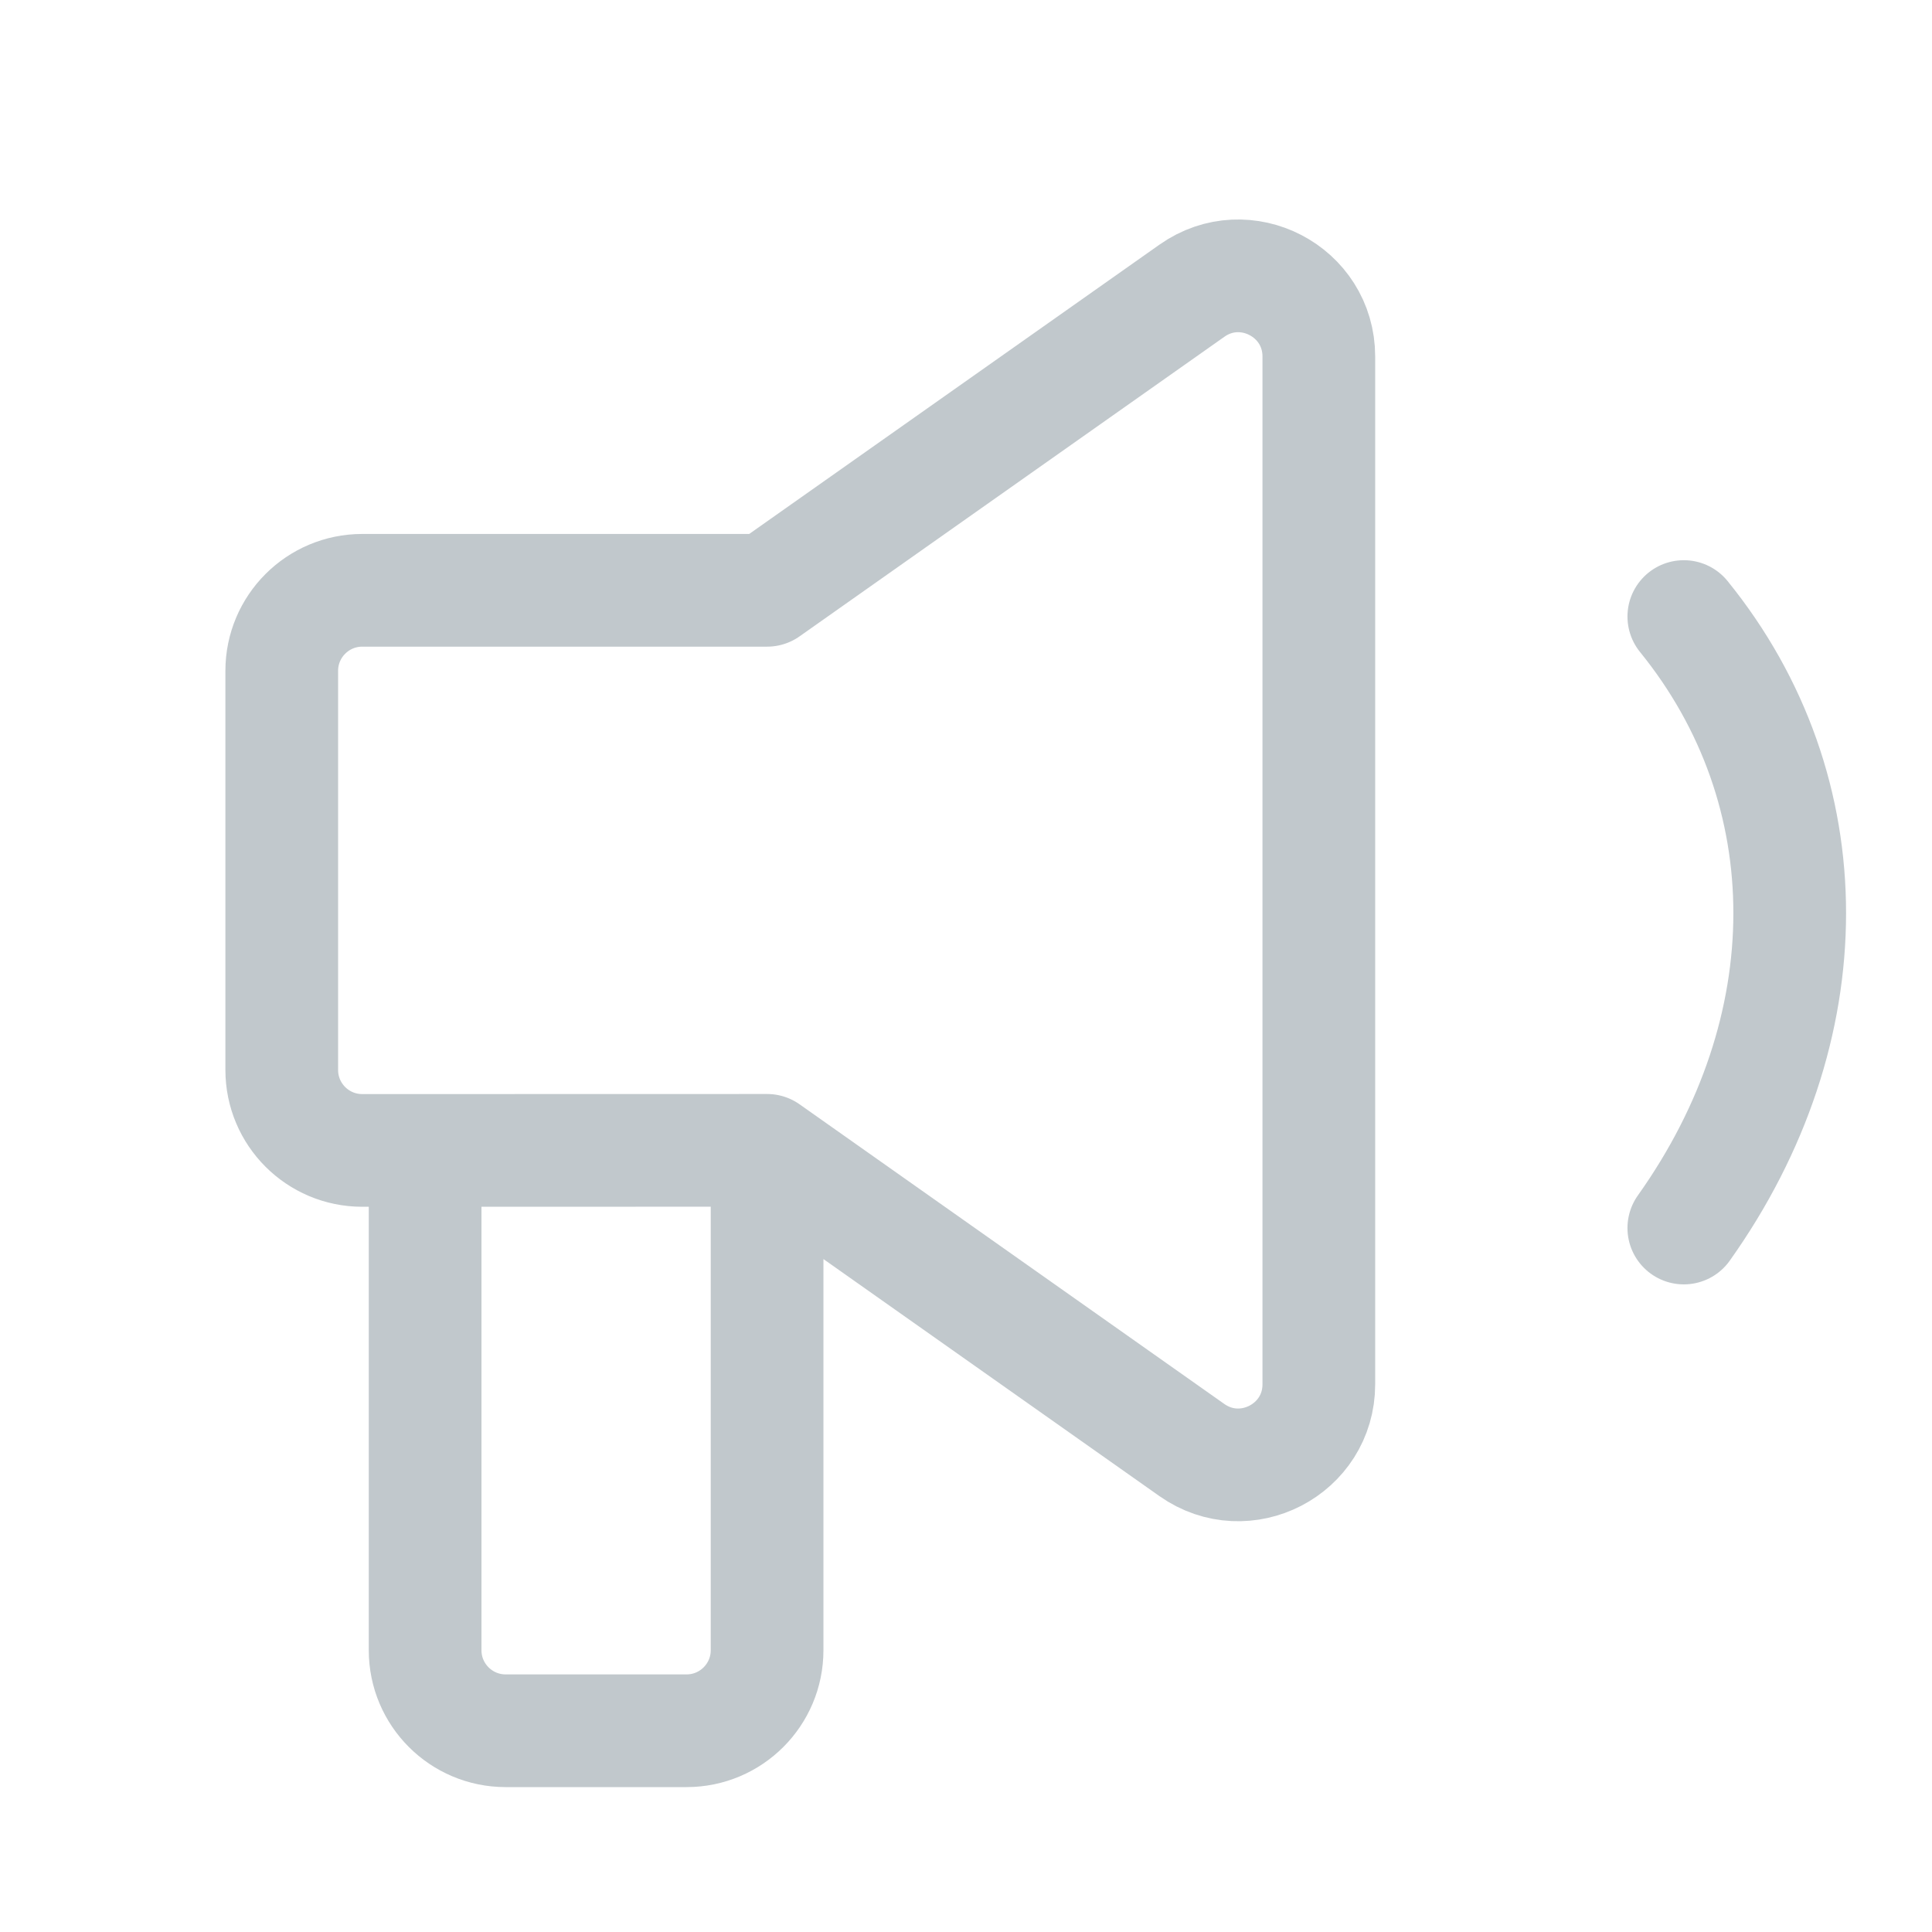 <svg width="24" height="24" viewBox="0 0 24 24" fill="none" xmlns="http://www.w3.org/2000/svg">
<path d="M9.529 14.29L14.806 18.013C15.469 18.48 16.383 18.006 16.383 17.196V4.429C16.383 3.618 15.469 3.144 14.807 3.611L9.529 7.333H4.5C3.948 7.333 3.5 7.781 3.5 8.333V13.291C3.5 13.844 3.948 14.291 4.5 14.291L5.281 14.291M9.529 14.29L5.281 14.291M9.529 14.29V20.5C9.529 21.052 9.081 21.5 8.529 21.5H6.281C5.729 21.5 5.281 21.052 5.281 20.5V14.291M20.917 7.659C22.673 9.824 22.669 12.792 20.917 15.255" stroke="#C1C8CC" stroke-width="1.4" stroke-linecap="round" stroke-linejoin="round"/>
</svg>
